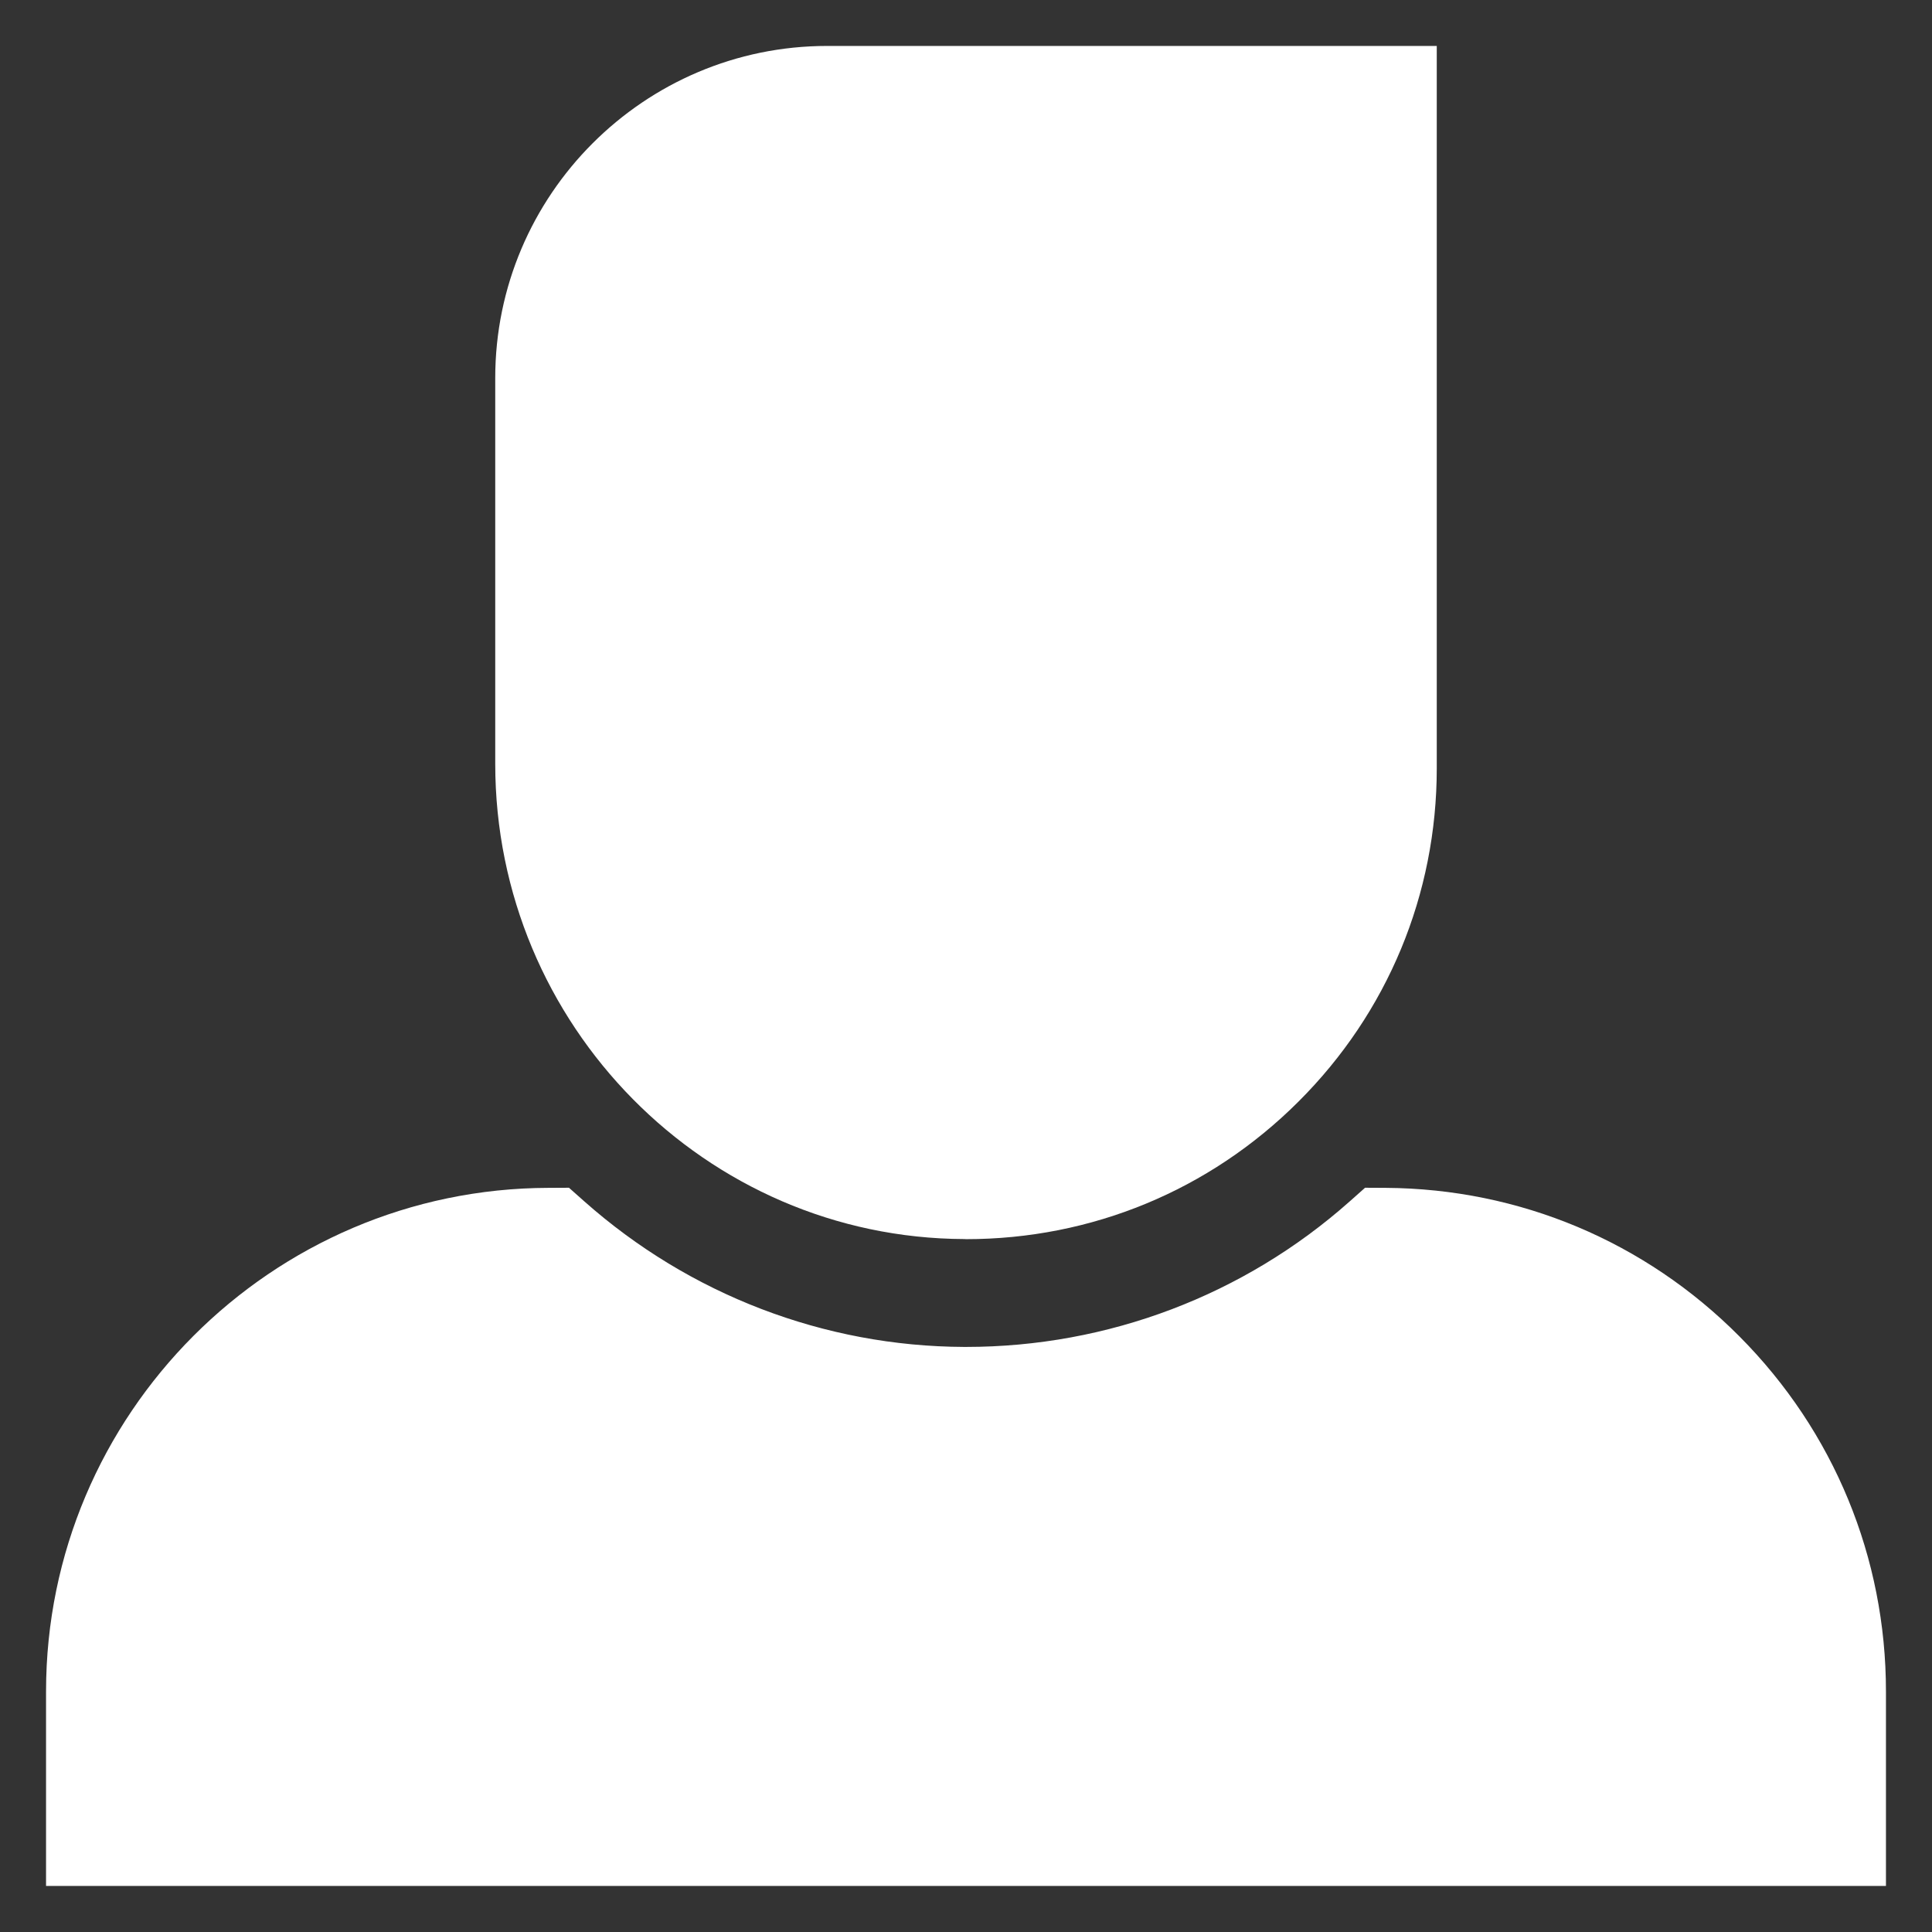 <svg width="18" height="18" viewBox="0 0 18 18" fill="none" xmlns="http://www.w3.org/2000/svg">
<rect x="0" y="0" width="18" height="18" fill="#333333" stroke="none"/>
<path d="M8.985 11.544C8.99 11.544 8.995 11.545 9 11.545C10.169 11.545 11.268 11.091 12.096 10.265C12.928 9.436 13.386 8.333 13.386 7.158V0.428H7.707C6.002 0.428 4.614 1.816 4.614 3.522V7.116C4.614 9.55 6.575 11.536 8.985 11.544Z" fill="white"/>
<path d="M16.207 12.452C15.328 11.567 14.158 11.075 12.911 11.067L12.718 11.066L12.574 11.194C11.59 12.068 10.321 12.549 9.001 12.549H8.982C7.681 12.544 6.425 12.063 5.444 11.193L5.301 11.066L5.11 11.067C2.528 11.073 0.429 13.178 0.429 15.759V17.571H17.571V15.759C17.571 14.512 17.087 13.337 16.207 12.452Z" fill="white"/>
</svg>
